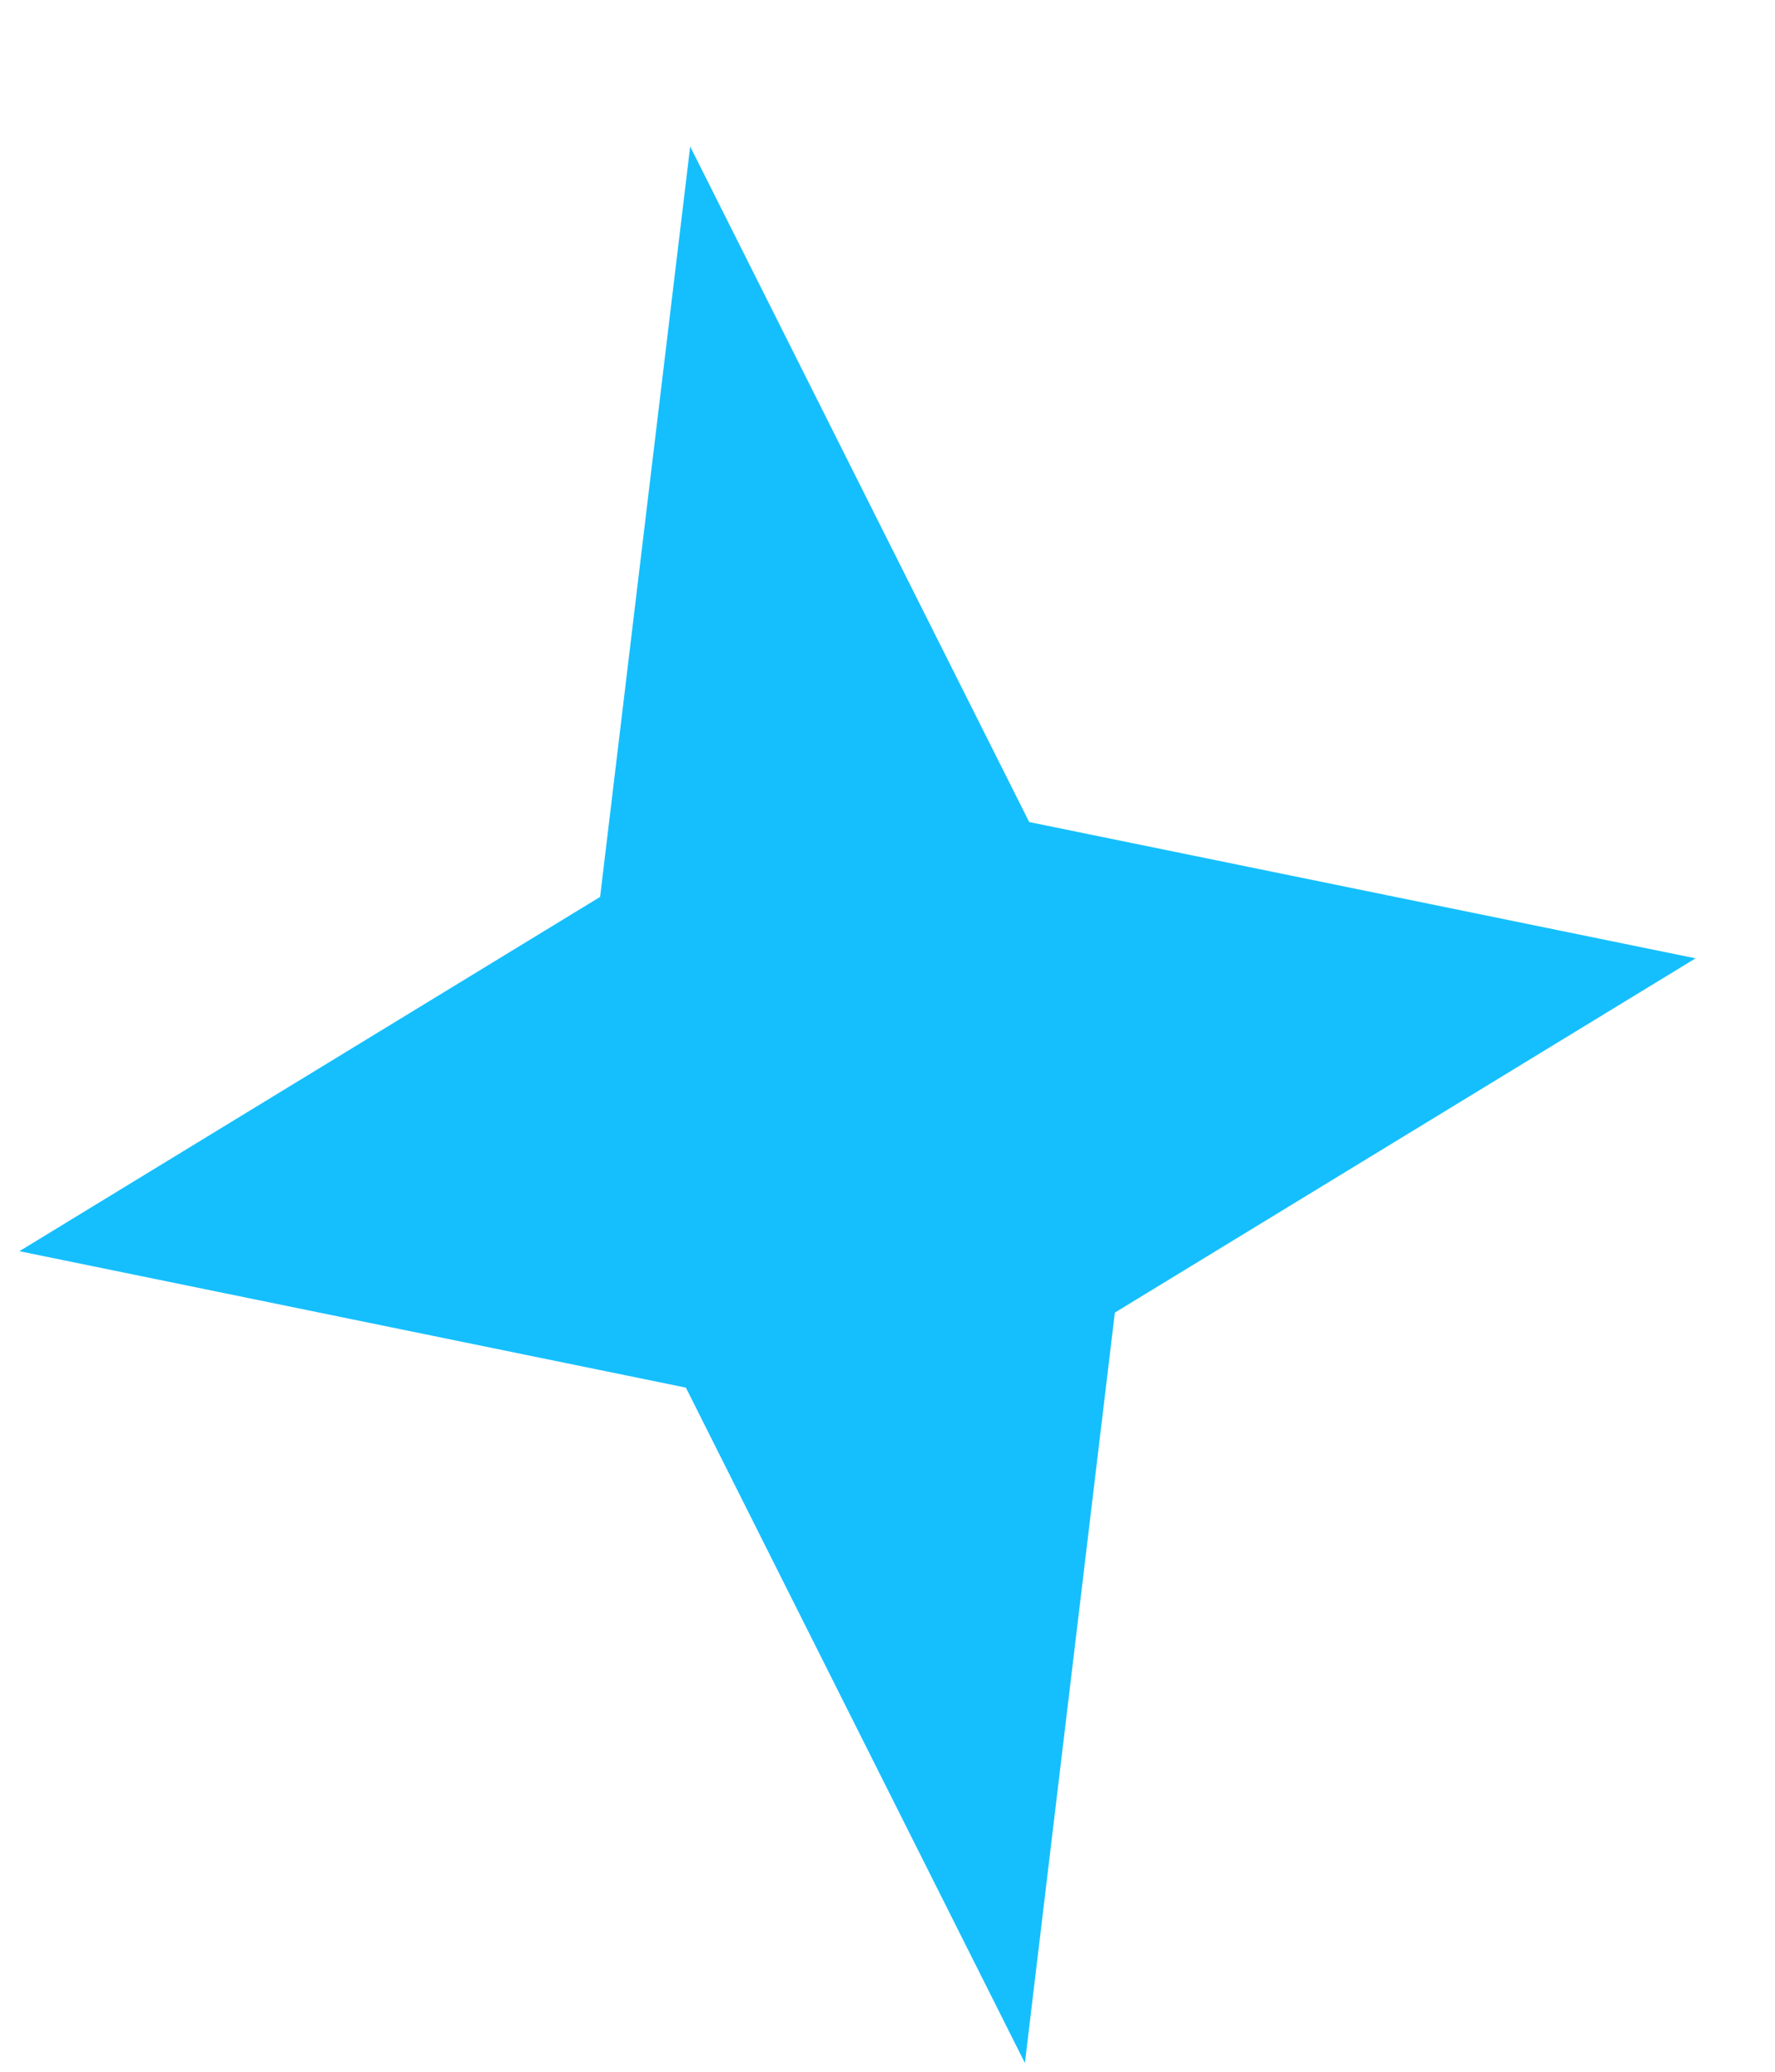 <svg width="12" height="14" viewBox="0 0 12 14" fill="none" xmlns="http://www.w3.org/2000/svg">
<path d="M4.666 0.99L4.057 6.061L0.131 8.455L4.637 9.377L6.929 13.941L7.537 8.87L11.463 6.476L6.958 5.555L4.666 0.99Z" fill="#15BFFD"/>
</svg>
